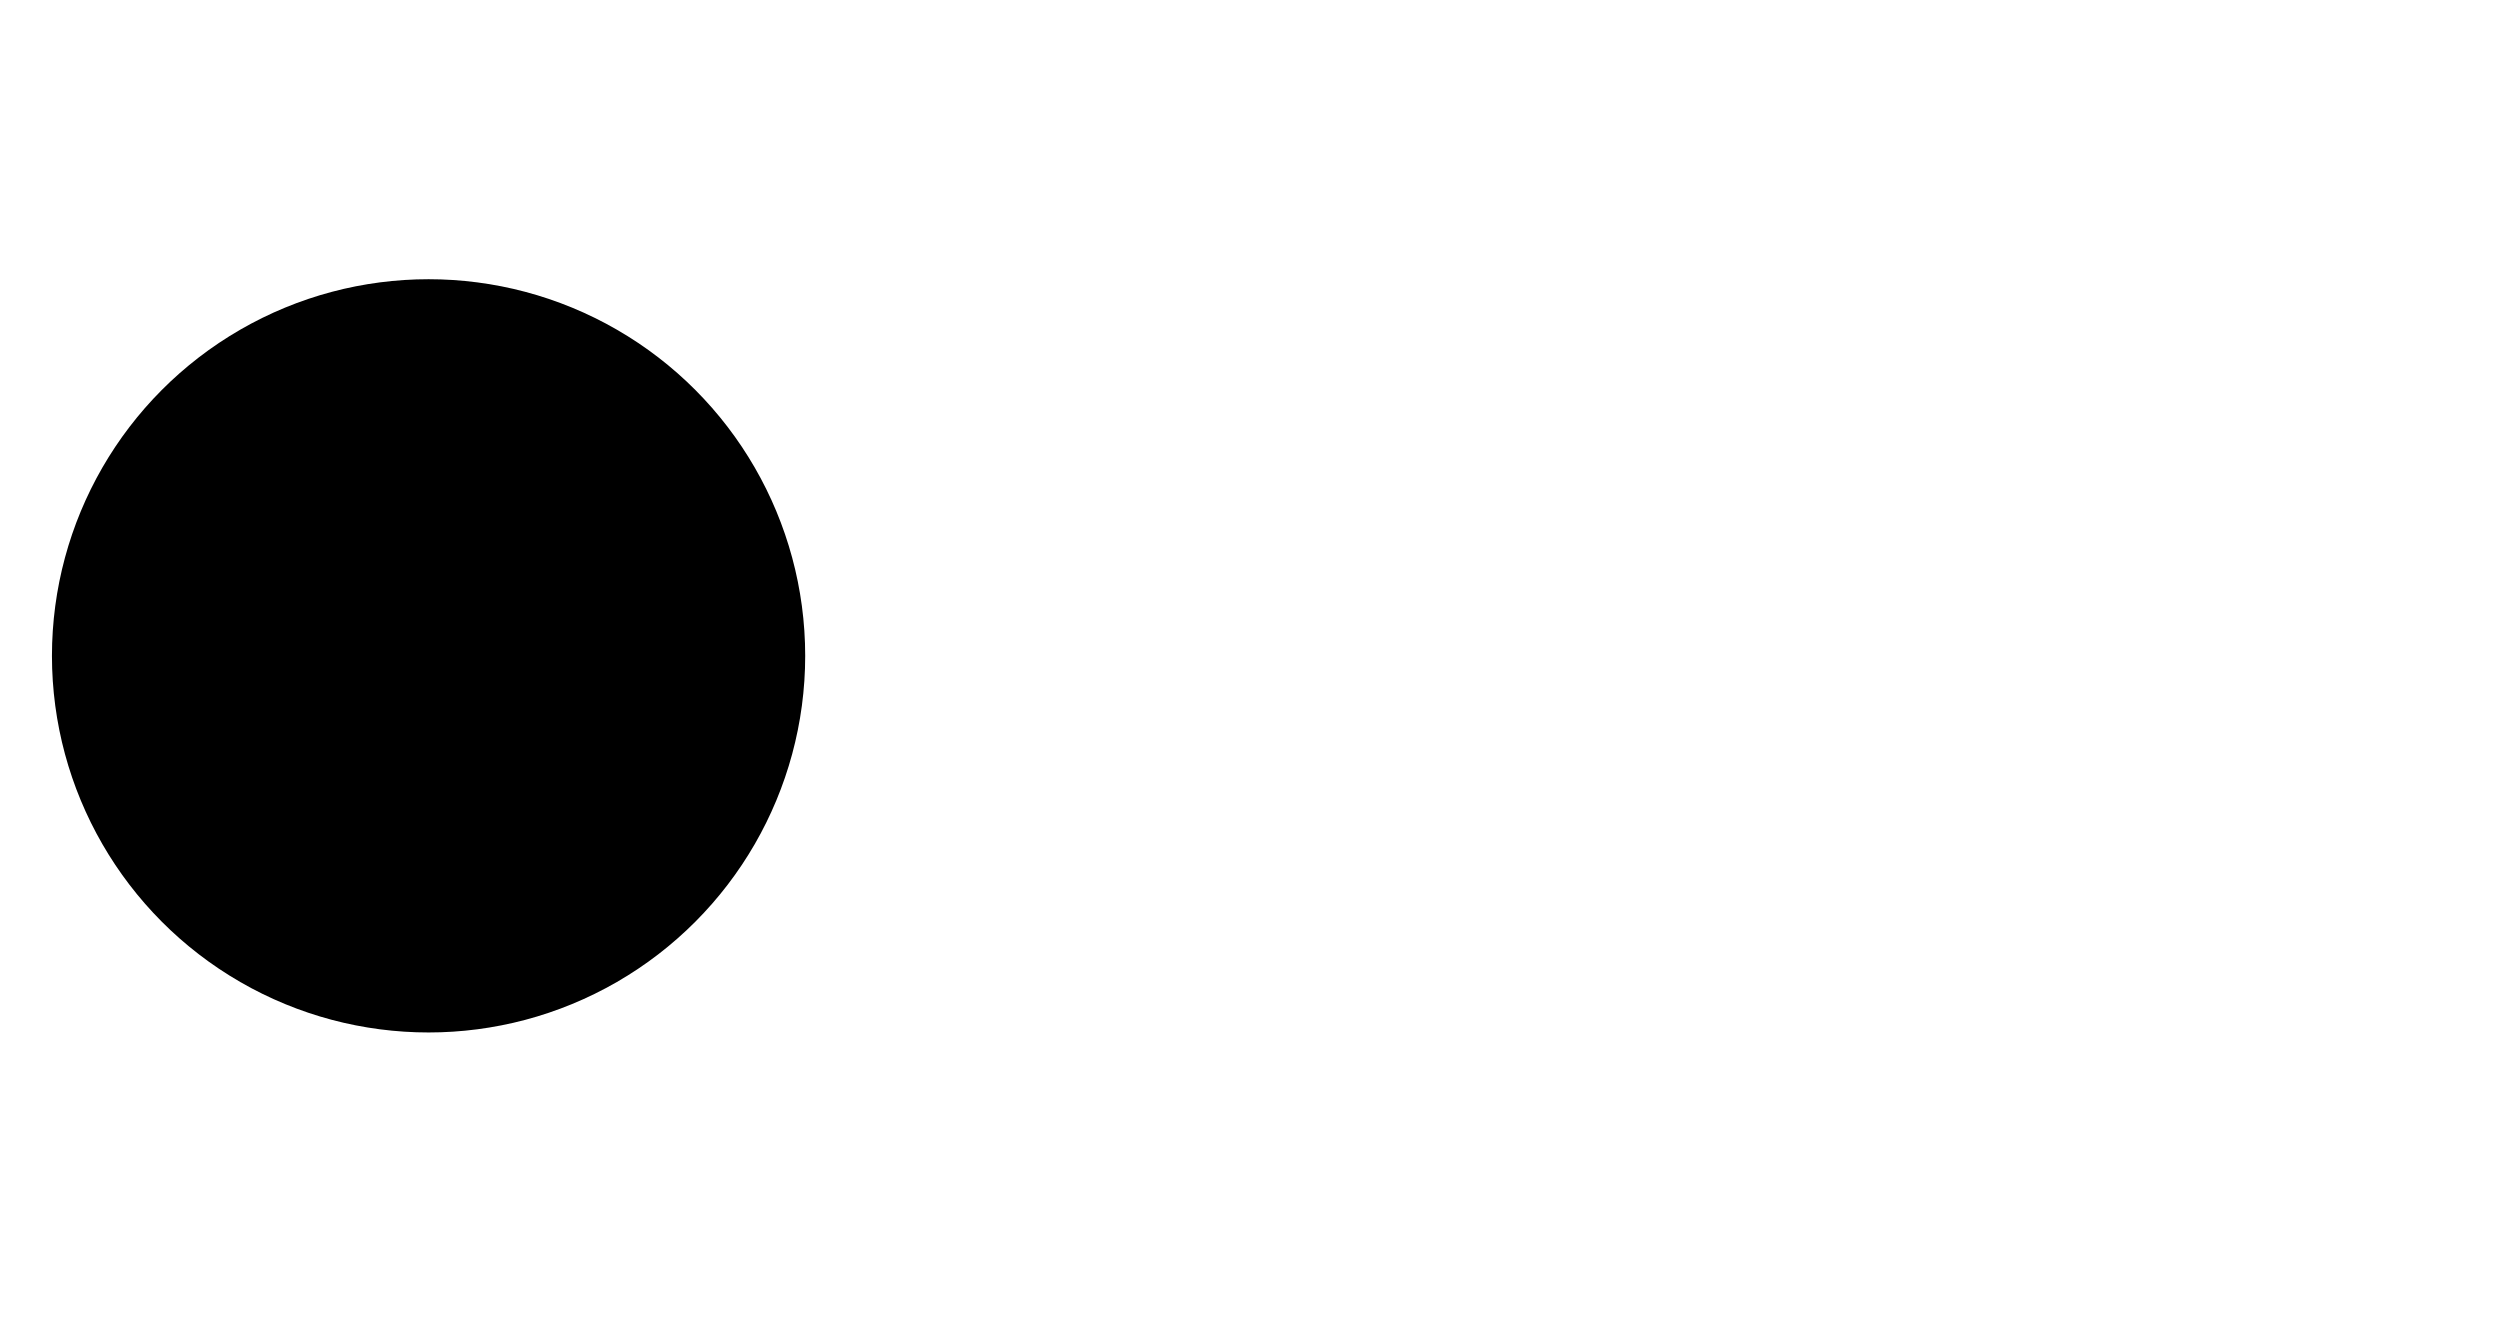 <?xml version="1.0" encoding="UTF-8"?>
<?xml-stylesheet href="daySvgStyle.css" type="text/css"?>
<svg xmlns="http://www.w3.org/2000/svg" version="1.2" baseProfile="tiny" xml:space="preserve" shape-rendering="geometricPrecision" fill-rule="evenodd" width="7.7mm" height="4.13mm" viewBox="-7.54 -3.97 7.7 4.13">
  <title>LIGHTS82</title>
  <desc>floodlight</desc>
  <rect class="symbolBox layout" fill="none" x="-7.38" y="-3.81" height="3.02" width="5.84"/>
  <rect class="svgBox layout" fill="none" x="-7.38" y="-3.81" height="3.81" width="7.38"/>
  <circle class="f0 sCHMGD" stroke-width="0.32"  cx="-6.22" cy="-1.95" r="1.16"/>
  <path d=" M -4.67,-0.92 L -2.54,-0.84" class="sl f0 sCHMGD" stroke-width="0.32" />
  <path d=" M -4.98,-3.06 L -2.13,-3.81" class="sl f0 sCHMGD" stroke-width="0.32" />
  <path d=" M -4.49,-2 L -1.54,-2.3" class="sl f0 sCHMGD" stroke-width="0.32" />
  <circle class="pivotPoint layout" fill="none" cx="0" cy="0" r="1"/>
</svg>
